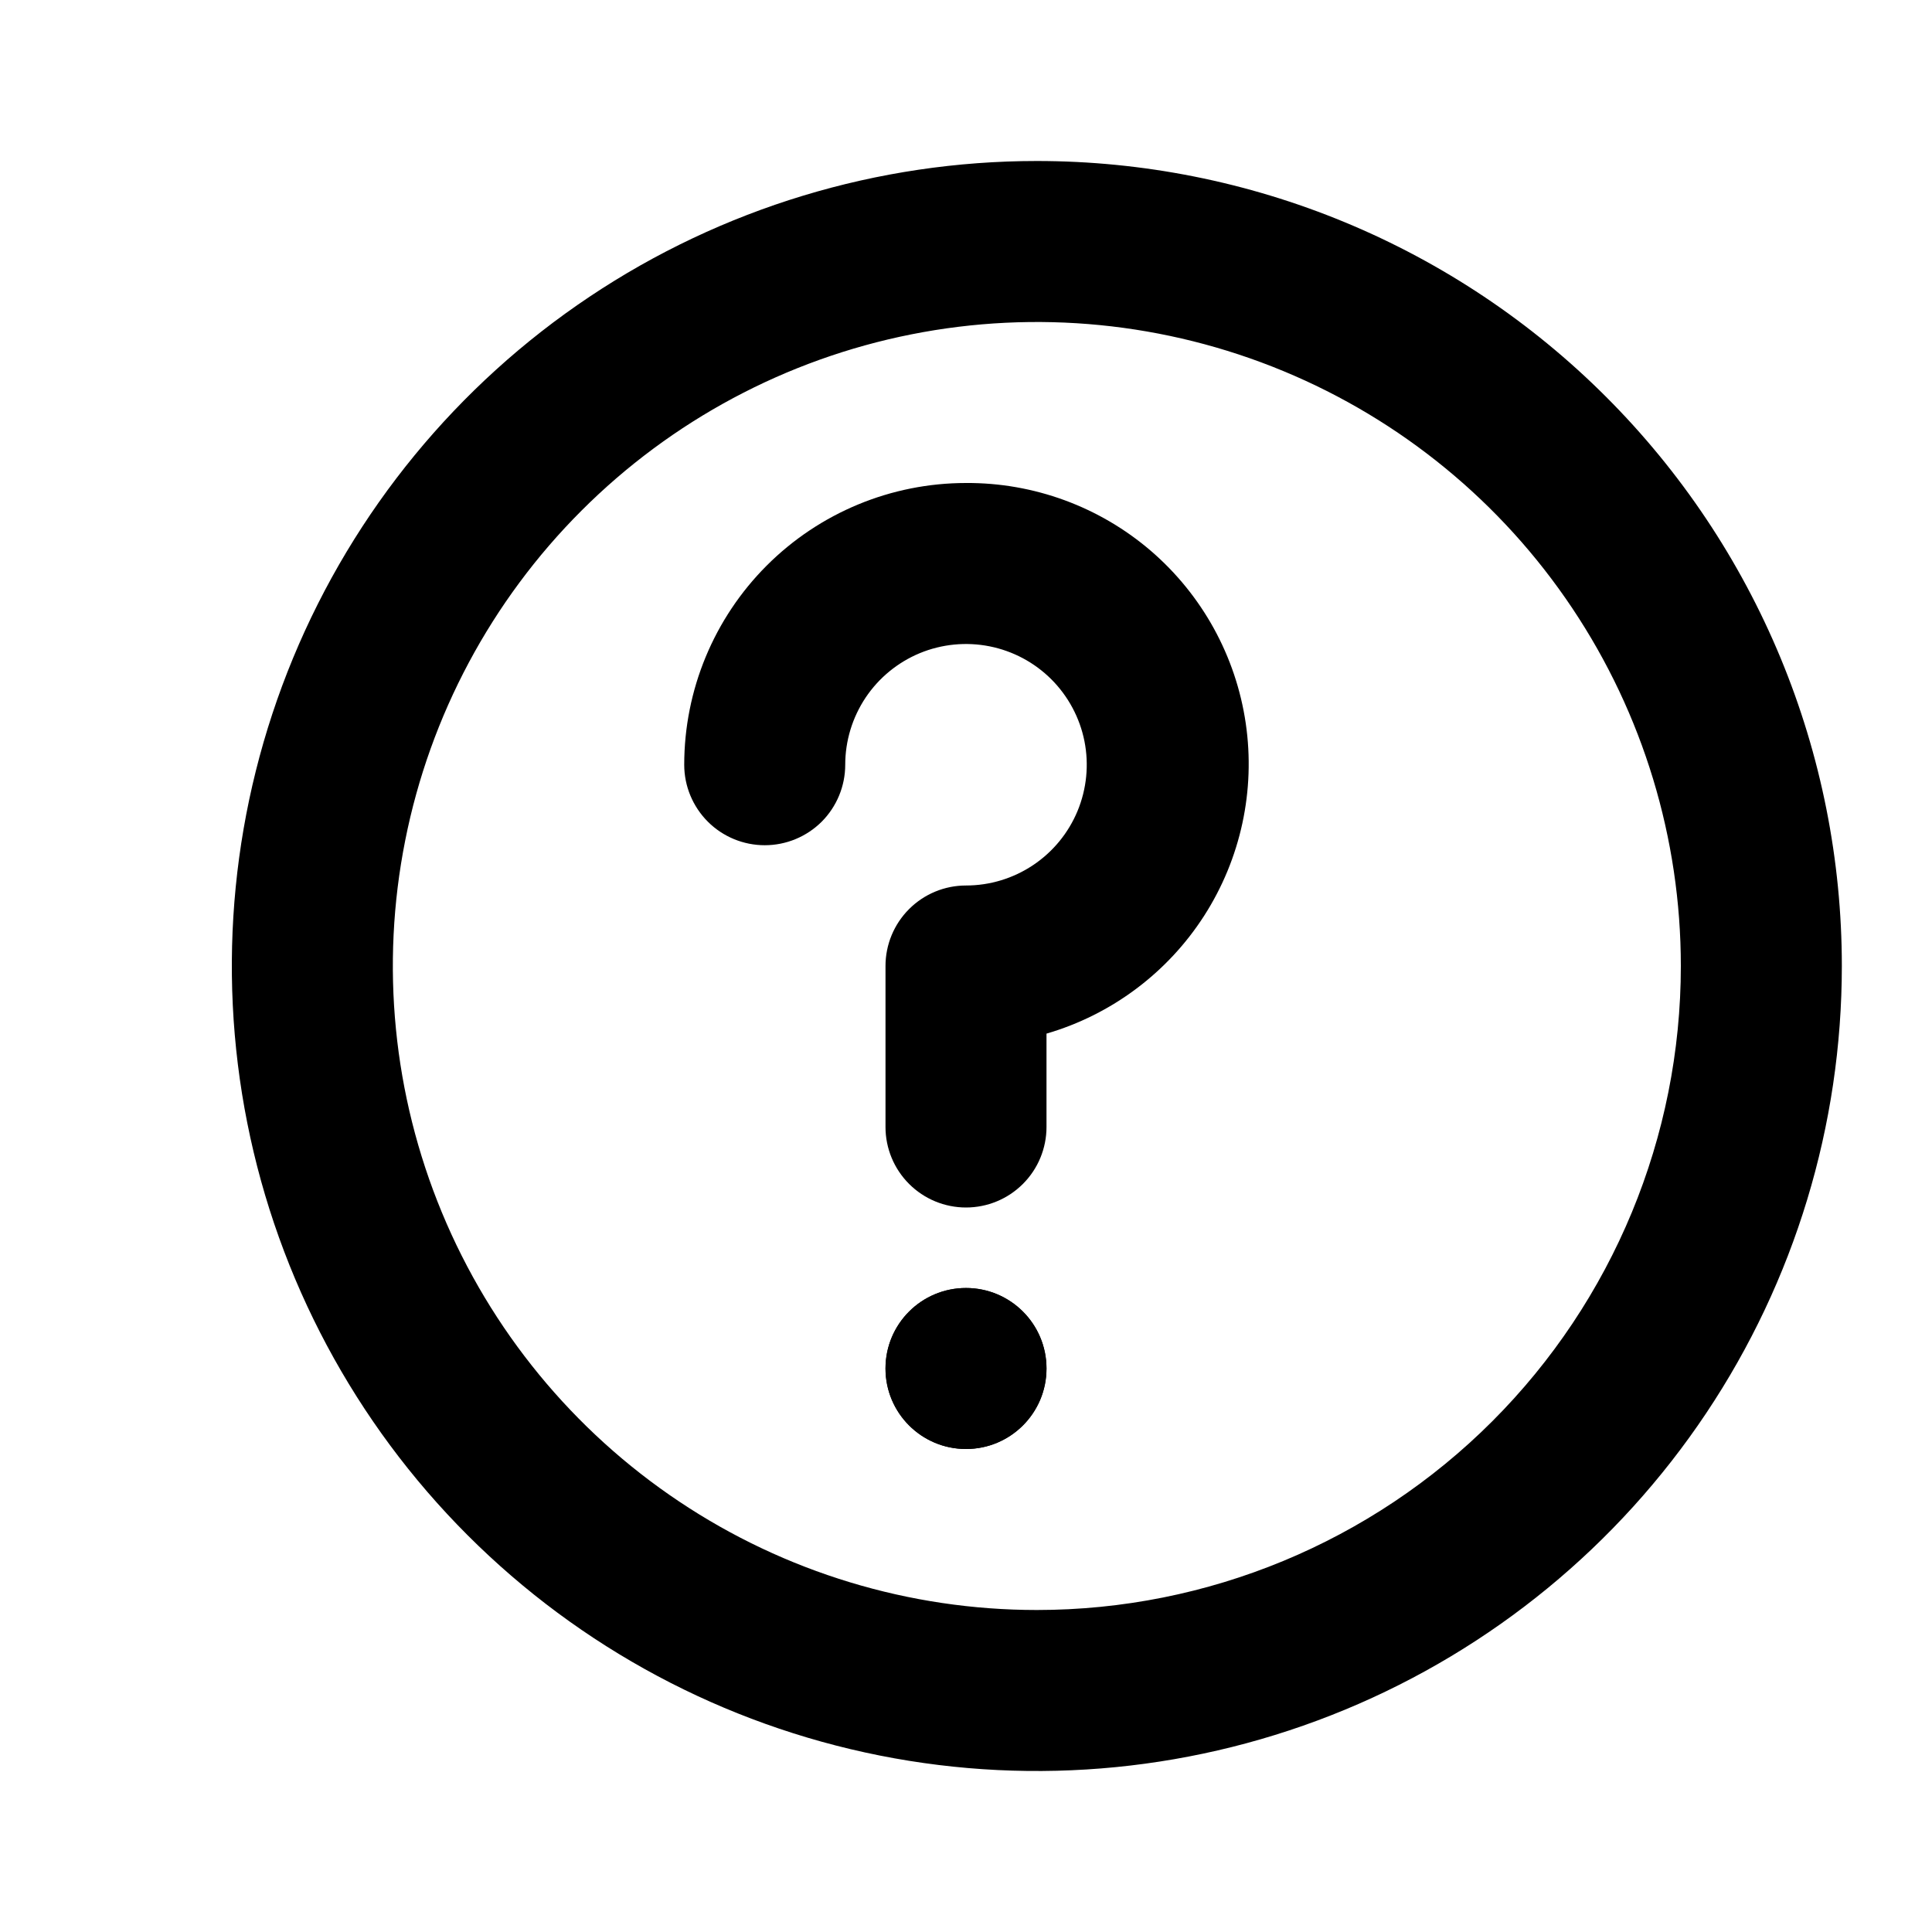 <svg width="39" height="39" viewBox="0 0 39 39" fill="none" xmlns="http://www.w3.org/2000/svg">
<path d="M19.5 9.75C17.992 9.75 16.545 10.349 15.478 11.416C14.412 12.482 13.812 13.929 13.812 15.438C13.812 15.868 13.984 16.282 14.289 16.587C14.593 16.891 15.007 17.062 15.438 17.062C15.868 17.062 16.282 16.891 16.587 16.587C16.891 16.282 17.062 15.868 17.062 15.438C17.062 14.955 17.206 14.484 17.473 14.083C17.741 13.682 18.122 13.37 18.567 13.185C19.013 13.001 19.503 12.953 19.976 13.047C20.448 13.141 20.883 13.373 21.224 13.714C21.564 14.055 21.797 14.489 21.891 14.962C21.985 15.435 21.936 15.925 21.752 16.37C21.567 16.816 21.255 17.196 20.854 17.464C20.453 17.732 19.982 17.875 19.5 17.875C19.069 17.875 18.656 18.046 18.351 18.351C18.046 18.656 17.875 19.069 17.875 19.5V22.75C17.875 23.181 18.046 23.594 18.351 23.899C18.656 24.204 19.069 24.375 19.5 24.375C19.931 24.375 20.344 24.204 20.649 23.899C20.954 23.594 21.125 23.181 21.125 22.75V20.865C22.438 20.482 23.569 19.636 24.308 18.485C25.047 17.334 25.345 15.954 25.147 14.601C24.949 13.247 24.268 12.011 23.231 11.119C22.193 10.228 20.868 9.742 19.5 9.75V9.75Z" fill="black"/>
<path d="M19.5 29.25C20.398 29.25 21.125 28.523 21.125 27.625C21.125 26.727 20.398 26 19.5 26C18.602 26 17.875 26.727 17.875 27.625C17.875 28.523 18.602 29.25 19.5 29.25Z" fill="black"/>
<path d="M19.5 29.25C20.398 29.25 21.125 28.523 21.125 27.625C21.125 26.727 20.398 26 19.5 26C18.602 26 17.875 26.727 17.875 27.625C17.875 28.523 18.602 29.25 19.5 29.25Z" fill="black"/>
<path d="M20.93 3.25C17.716 3.25 14.574 4.203 11.902 5.989C9.23 7.774 7.147 10.312 5.917 13.281C4.687 16.251 4.365 19.518 4.992 22.67C5.619 25.822 7.167 28.718 9.44 30.991C11.712 33.263 14.608 34.811 17.76 35.438C20.912 36.065 24.179 35.743 27.149 34.513C30.118 33.283 32.656 31.2 34.441 28.528C36.227 25.856 37.18 22.714 37.18 19.5C37.18 17.366 36.76 15.253 35.943 13.281C35.126 11.31 33.929 9.518 32.42 8.01C30.912 6.501 29.12 5.304 27.149 4.487C25.177 3.67 23.064 3.25 20.93 3.25V3.25ZM20.93 32.5C18.359 32.5 15.845 31.738 13.708 30.309C11.57 28.881 9.904 26.85 8.92 24.475C7.936 22.099 7.678 19.486 8.18 16.964C8.681 14.442 9.92 12.126 11.738 10.308C13.556 8.49 15.872 7.251 18.394 6.75C20.916 6.248 23.529 6.506 25.905 7.49C28.28 8.474 30.311 10.14 31.739 12.278C33.168 14.415 33.93 16.929 33.93 19.5C33.93 22.948 32.56 26.254 30.122 28.692C27.684 31.13 24.378 32.5 20.93 32.5V32.5Z" fill="black"/>
</svg>
